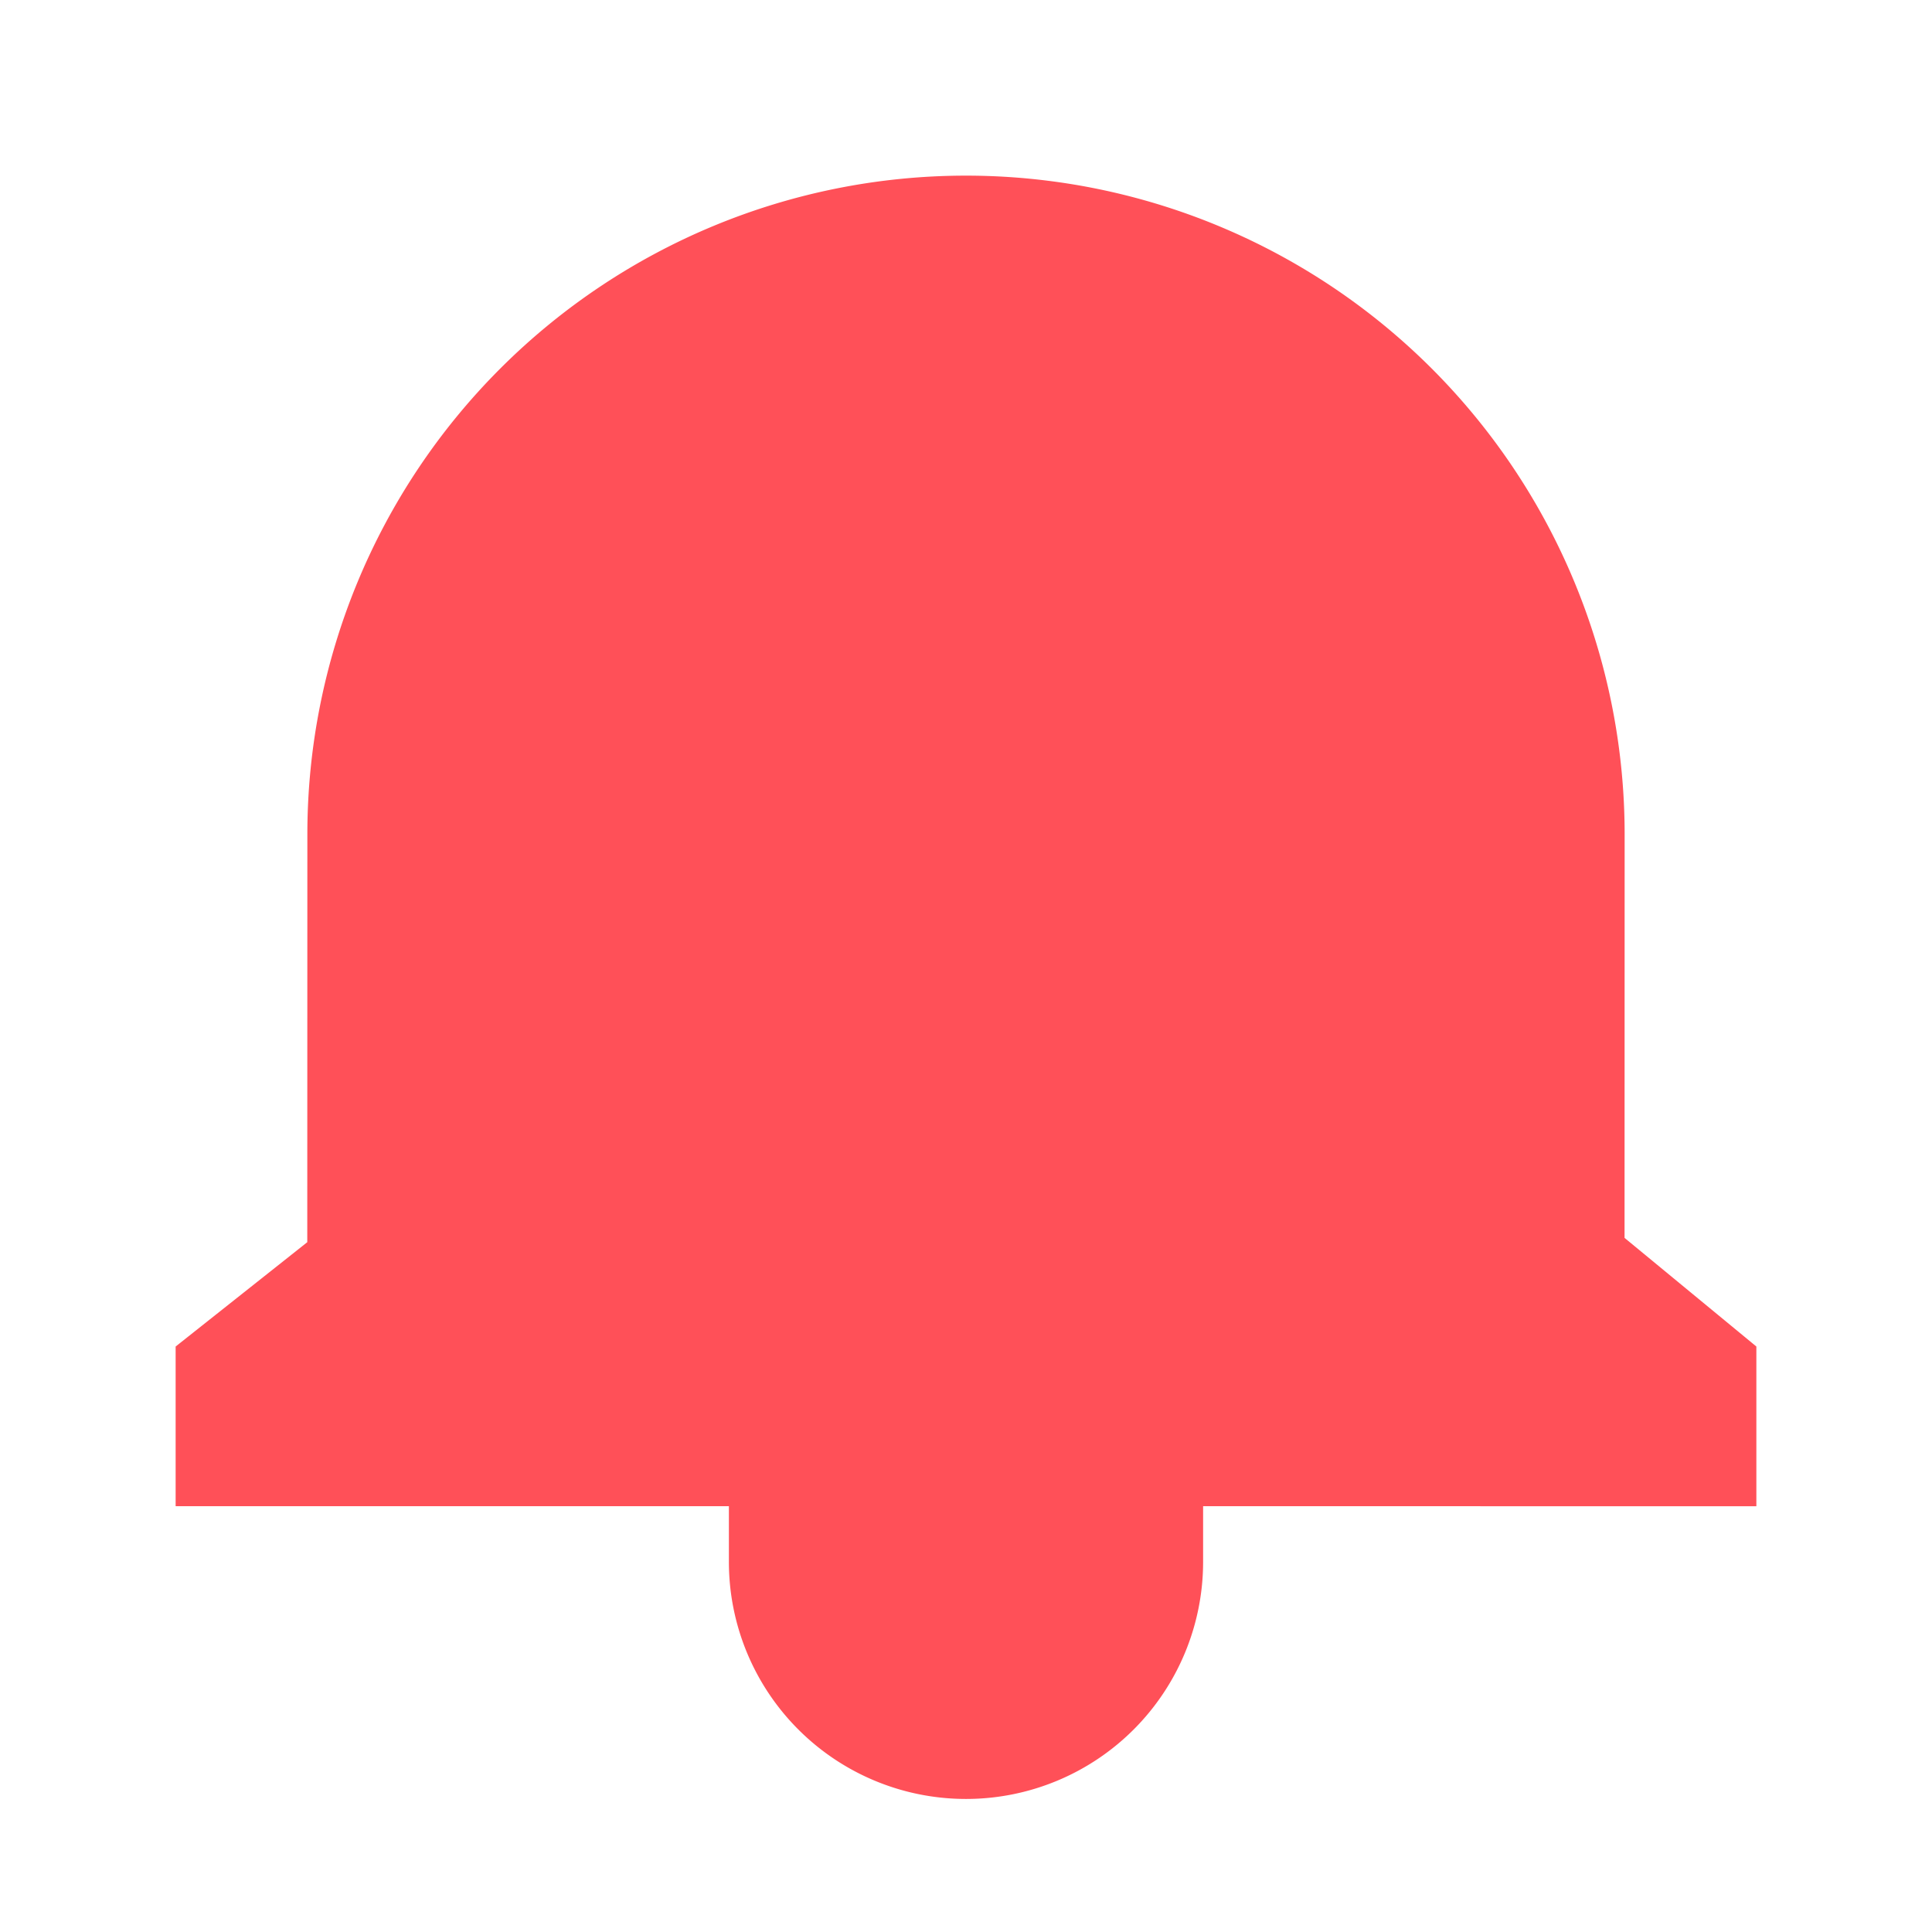 <svg xmlns="http://www.w3.org/2000/svg" width="22" height="22" viewBox="0 0 22 22">
    <path fill="#FF5058" fill-rule="evenodd" d="M11 2a7.5 7.5 0 0 1 7.5 7.5l-.001 4.596L20 15.333v1.819l-6.3-.001v.634a2.7 2.7 0 0 1-5.4 0v-.634H2v-1.818l1.499-1.188L3.5 9.5A7.5 7.5 0 0 1 11 2z"/>
</svg>
